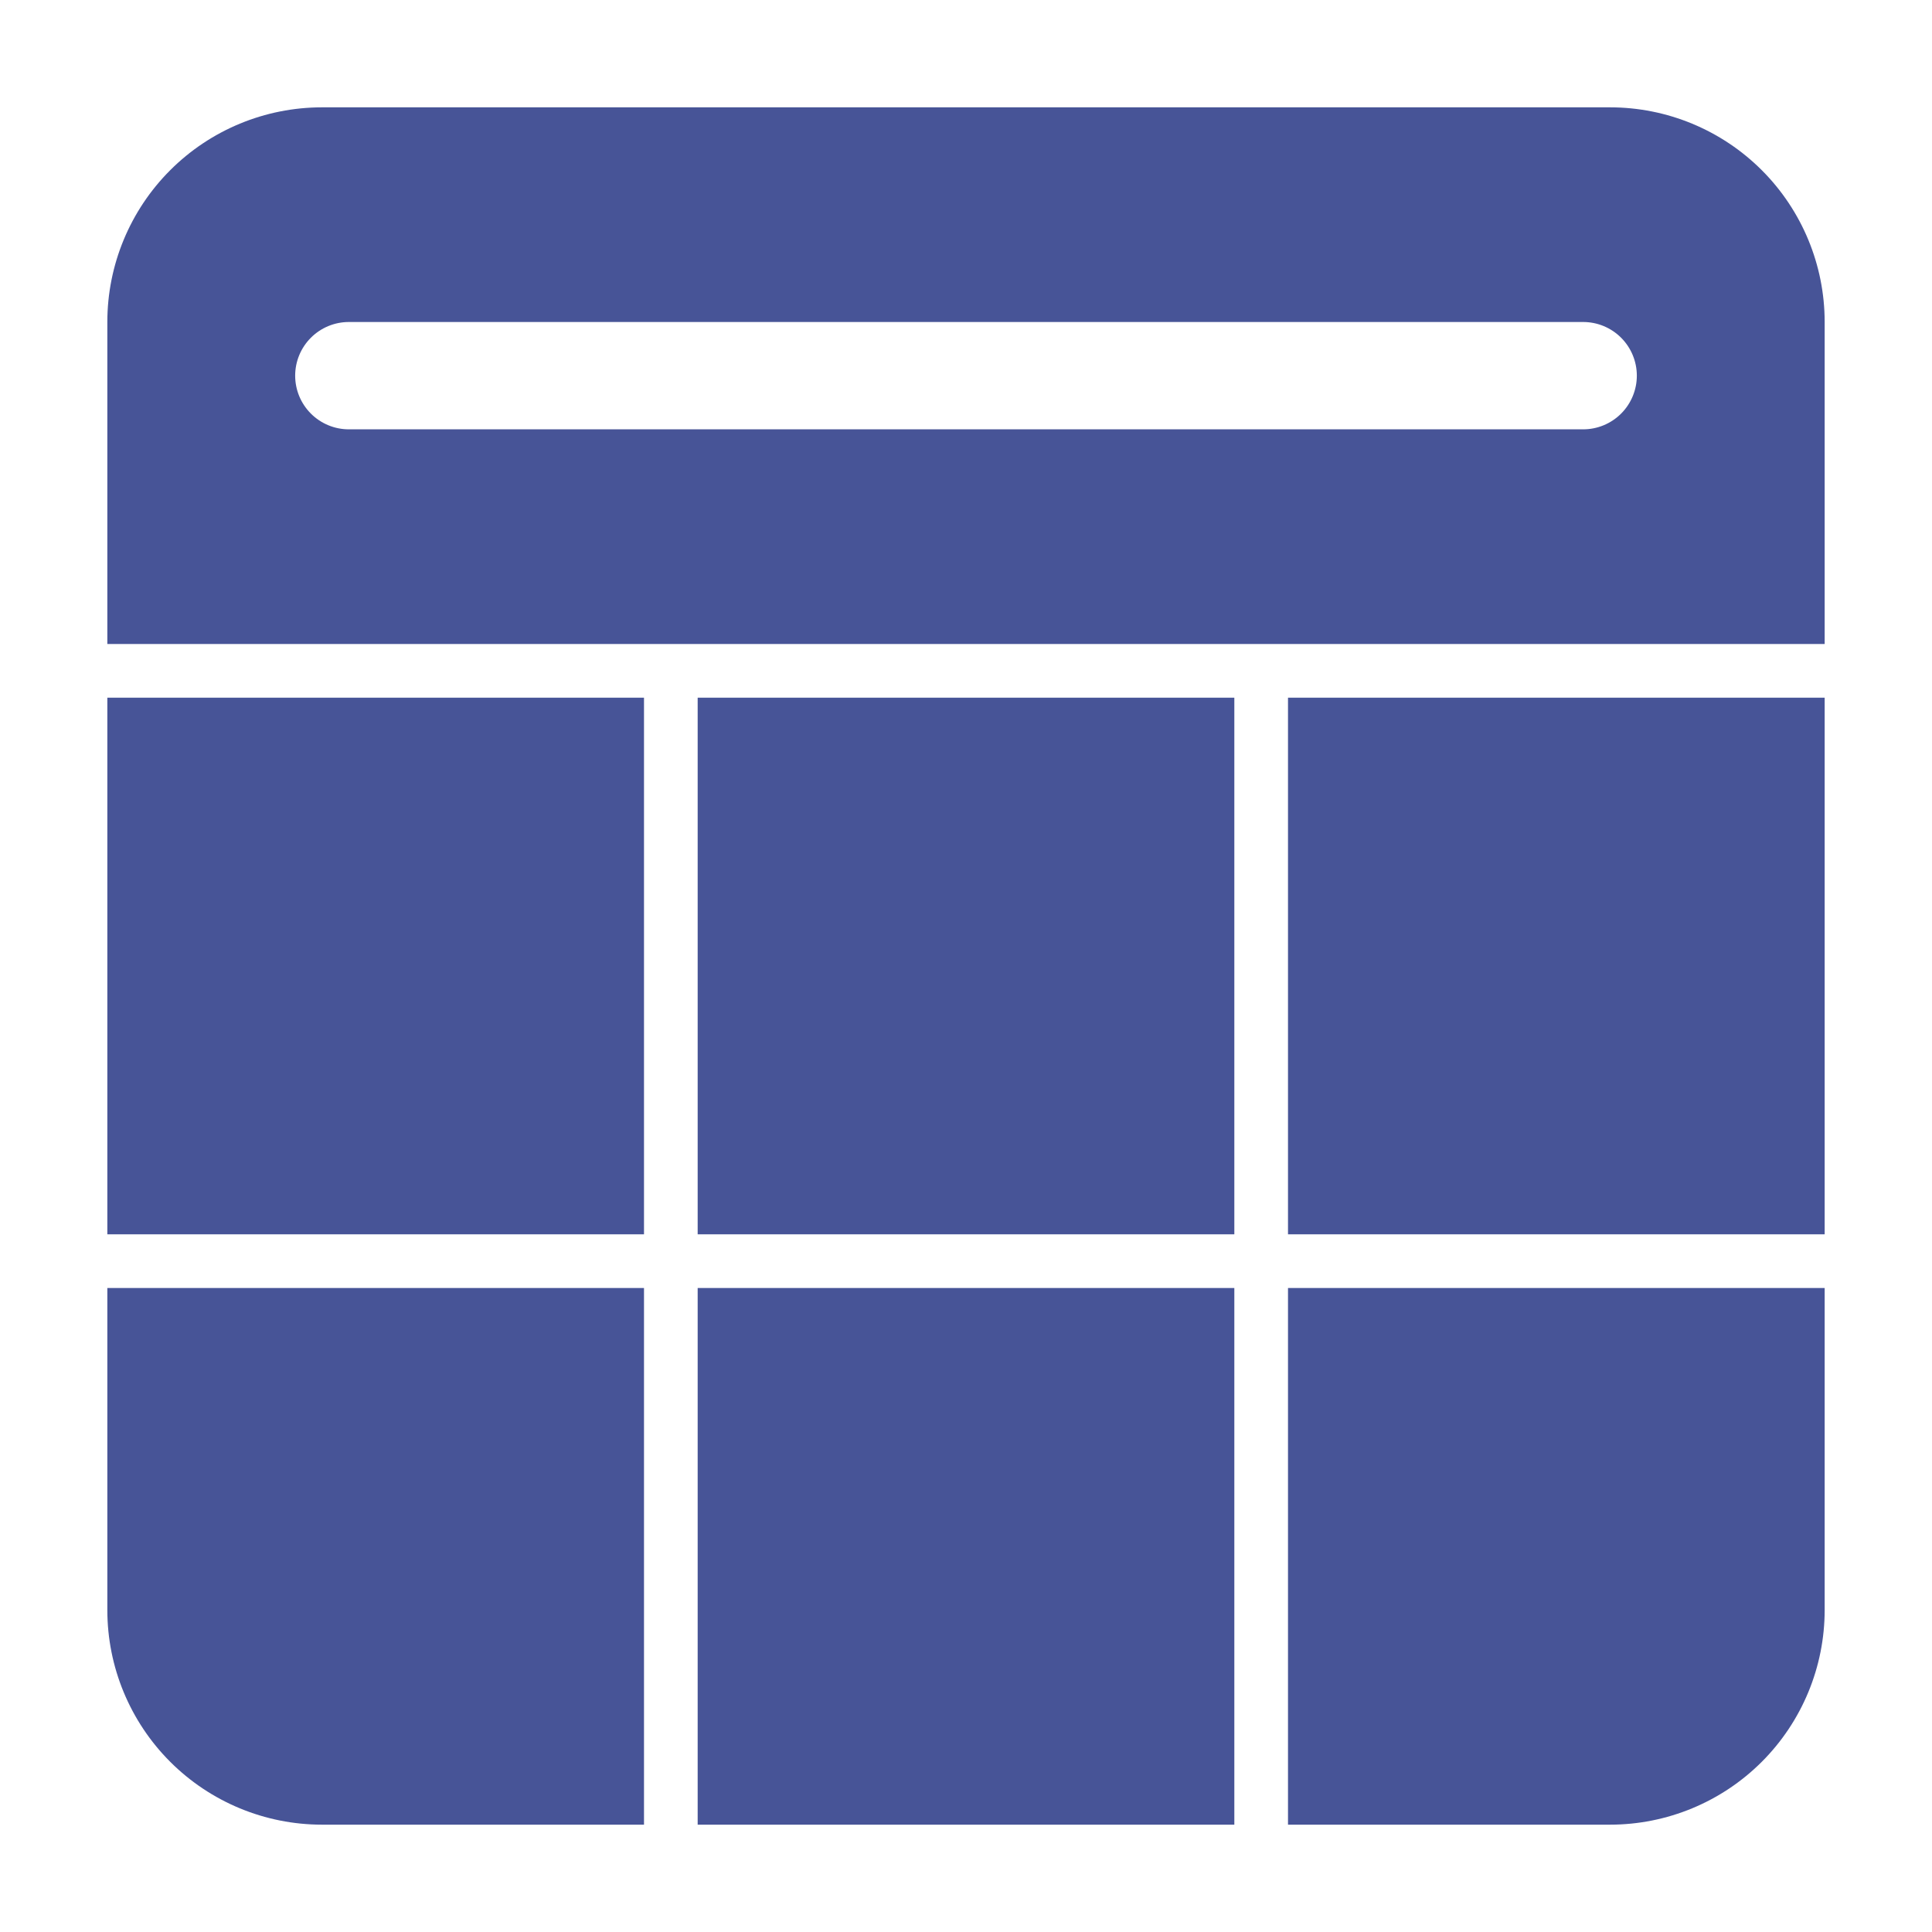 <svg width="72" height="72" viewBox="0 0 72 72" fill="none" xmlns="http://www.w3.org/2000/svg">
<rect width="72" height="72" fill="white"/>
<path d="M12 68C9.878 68 7.843 67.157 6.343 65.657C4.843 64.157 4 62.122 4 60V48H24V68H12ZM26 68V48H46V68H26ZM24 46H4V26H24V46ZM26 26V46H46V26H26ZM48 68V48H68V60C68 62.122 67.157 64.157 65.657 65.657C64.157 67.157 62.122 68 60 68H48ZM48 46V26H68V46H48ZM4 12V24H68V12C68 9.878 67.157 7.843 65.657 6.343C64.157 4.843 62.122 4 60 4H12C9.878 4 7.843 4.843 6.343 6.343C4.843 7.843 4 9.878 4 12ZM13 16C12.47 16 11.961 15.789 11.586 15.414C11.211 15.039 11 14.53 11 14C11 13.47 11.211 12.961 11.586 12.586C11.961 12.211 12.47 12 13 12H59C59.53 12 60.039 12.211 60.414 12.586C60.789 12.961 61 13.47 61 14C61 14.53 60.789 15.039 60.414 15.414C60.039 15.789 59.53 16 59 16H13Z" fill="#475497"/>
</svg>
